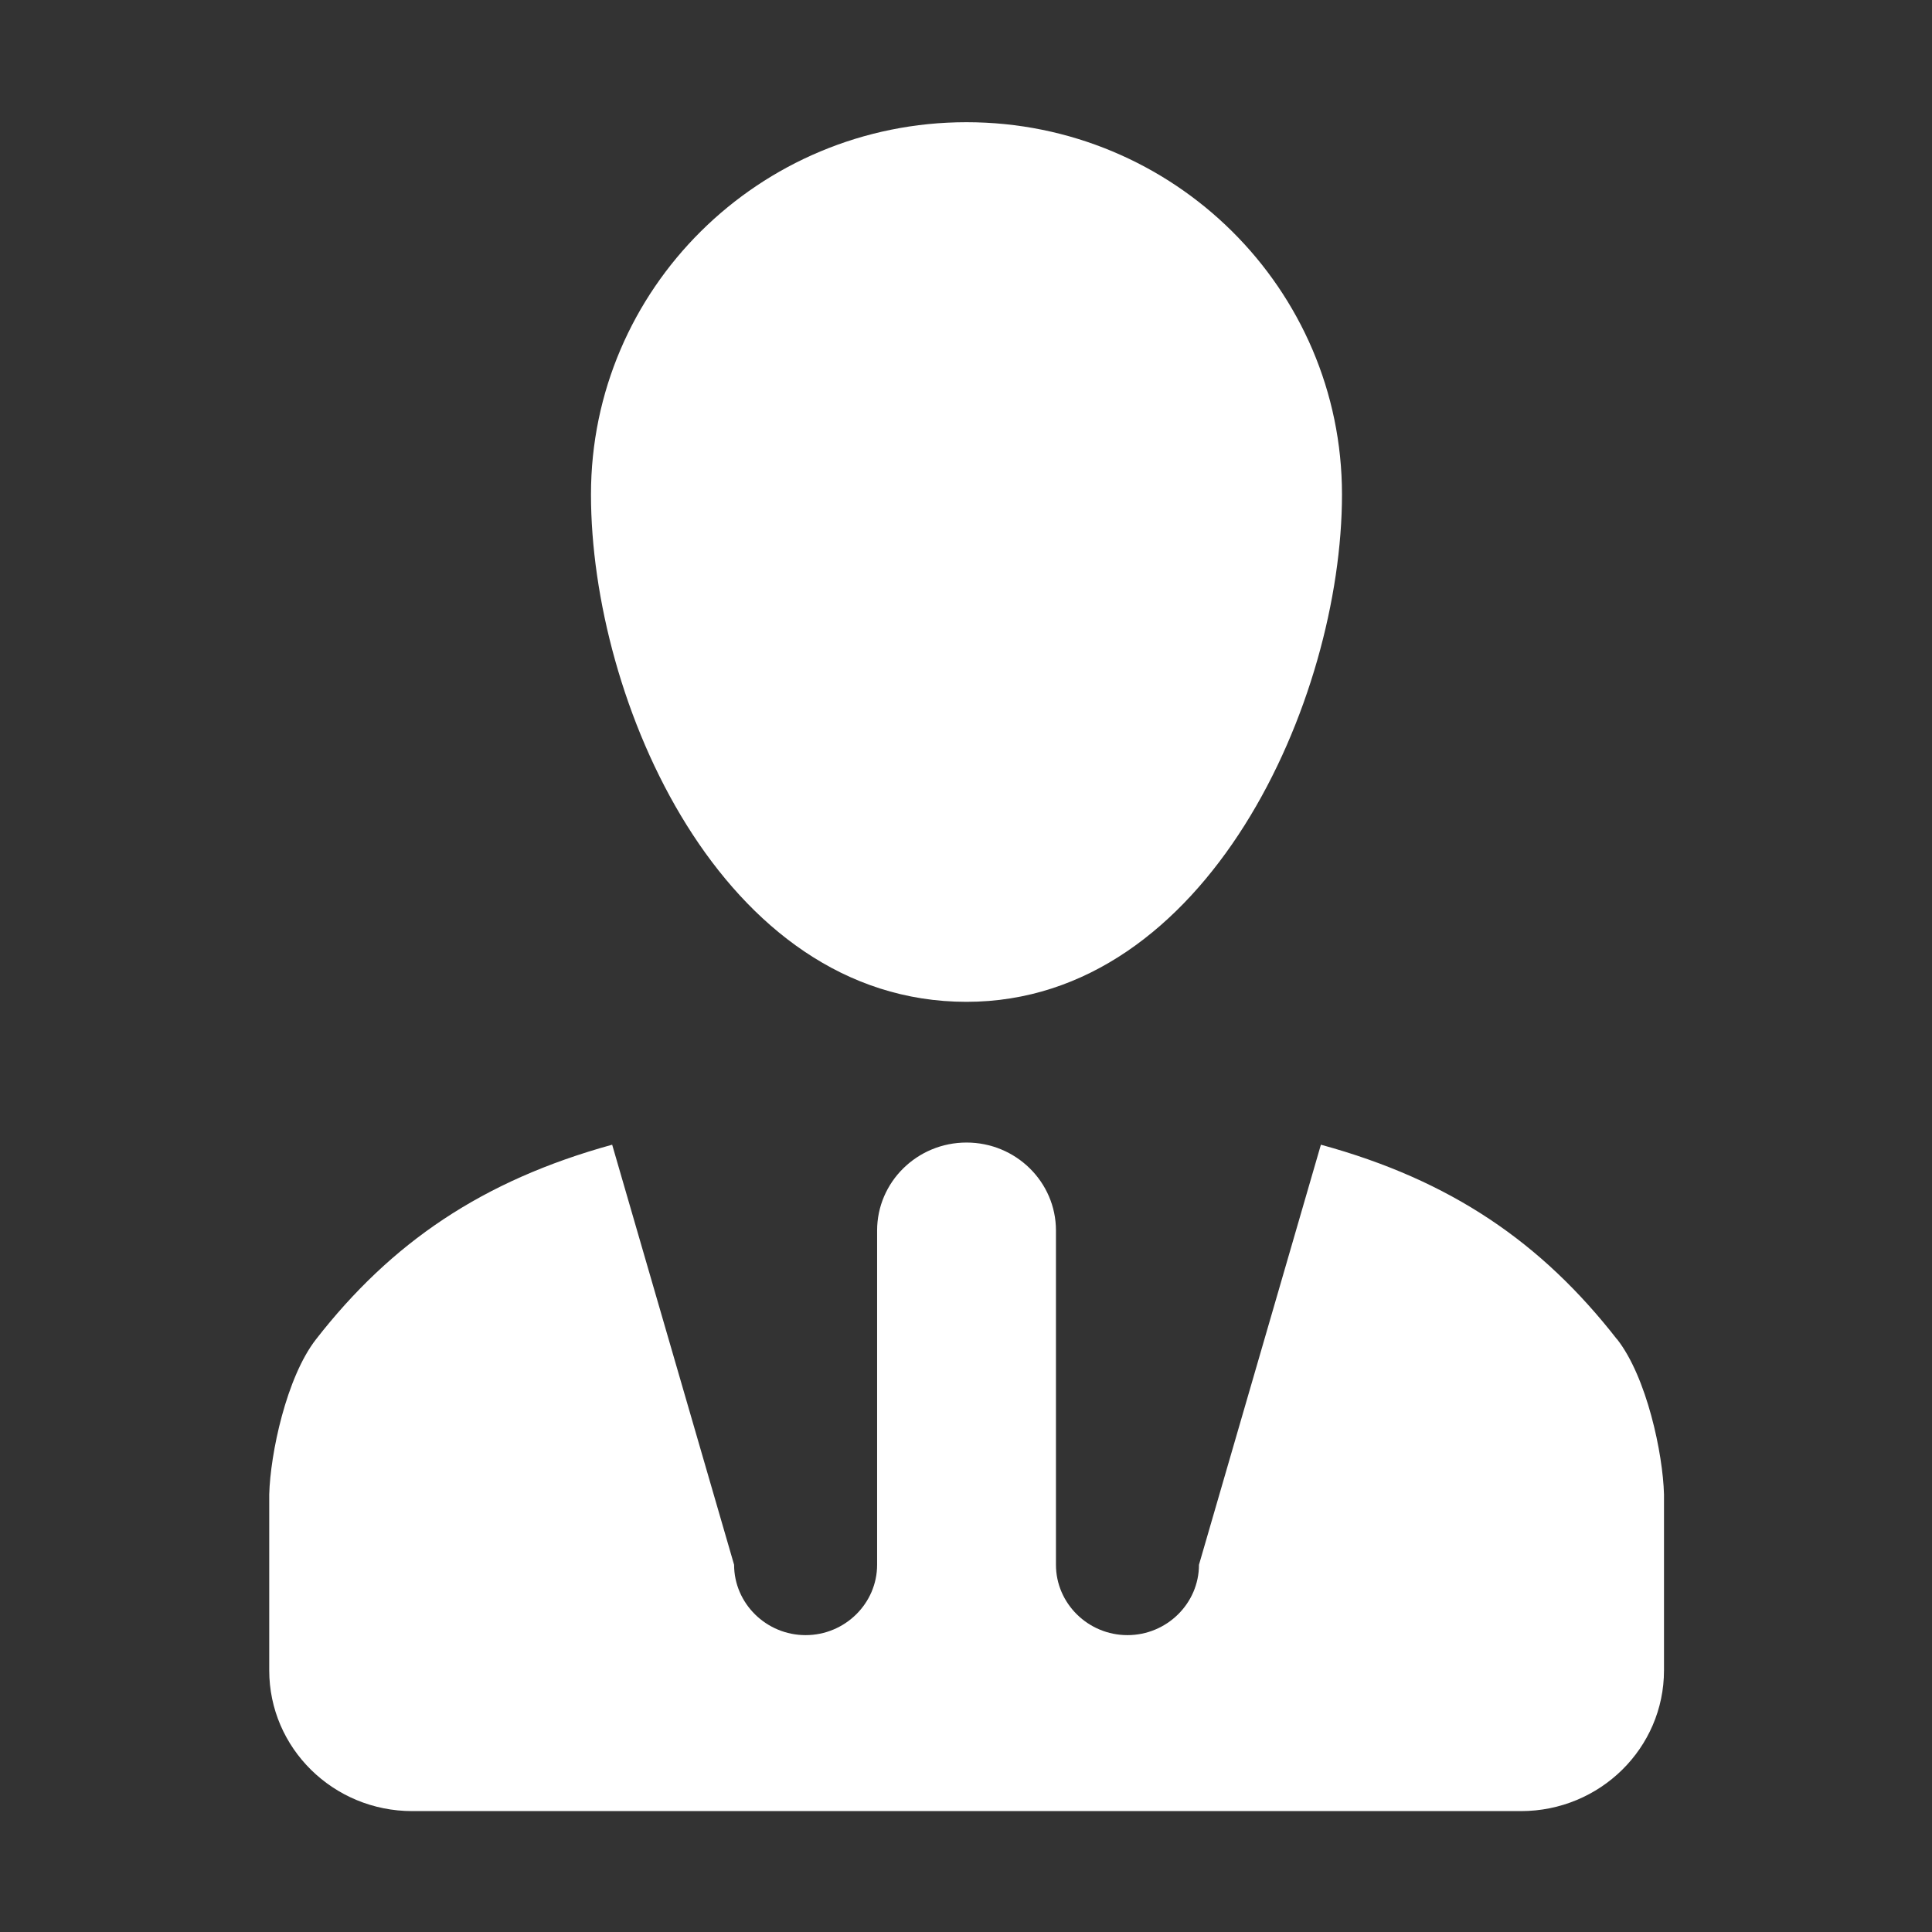<?xml version="1.0" standalone="no"?><!DOCTYPE svg PUBLIC "-//W3C//DTD SVG 1.1//EN" "http://www.w3.org/Graphics/SVG/1.1/DTD/svg11.dtd"><svg t="1487597951599" class="icon" style="" viewBox="0 0 1024 1024" version="1.1" xmlns="http://www.w3.org/2000/svg" p-id="1850" xmlns:xlink="http://www.w3.org/1999/xlink" width="16" height="16"><rect x="0" y="0" width="1024" height="1024" fill="#333333" stroke="none"/><defs><style type="text/css"></style></defs><path d="M857.02 709.829c-39.804-51.106-87.944-84.286-156.918-103.11l-64.624 222.647c0 20.505-17.058 37.29-37.9 37.29s-37.9-16.785-37.9-37.29L559.678 652.204c0-25.735-21.236-46.634-47.397-46.634-26.155 0-47.396 20.899-47.396 46.634l0 177.161c0 20.505-17.06 37.29-37.899 37.29-20.837 0-37.9-16.785-37.9-37.29l-64.625-222.647C255.46 625.739 207.322 658.722 167.518 709.829c-15.724 20.144-24.251 60.623-24.821 82.248l0 93.237c0 41.209 33.917 74.609 75.825 74.609L806.127 959.922c41.878 0 75.826-33.375 75.826-74.609l0-93.237c-0.568-21.625-9.098-62.104-24.85-82.248L857.02 709.829zM512.256 530.99c127.742 0 199.022-160.011 199.022-268.914 0-108.908-89.08-197.305-199.022-197.305-109.947 0-199.027 88.397-199.027 197.305C313.23 370.979 382.236 530.99 512.256 530.99L512.256 530.99zM512.256 530.99" p-id="1851" fill="#ffffff"></path></svg>